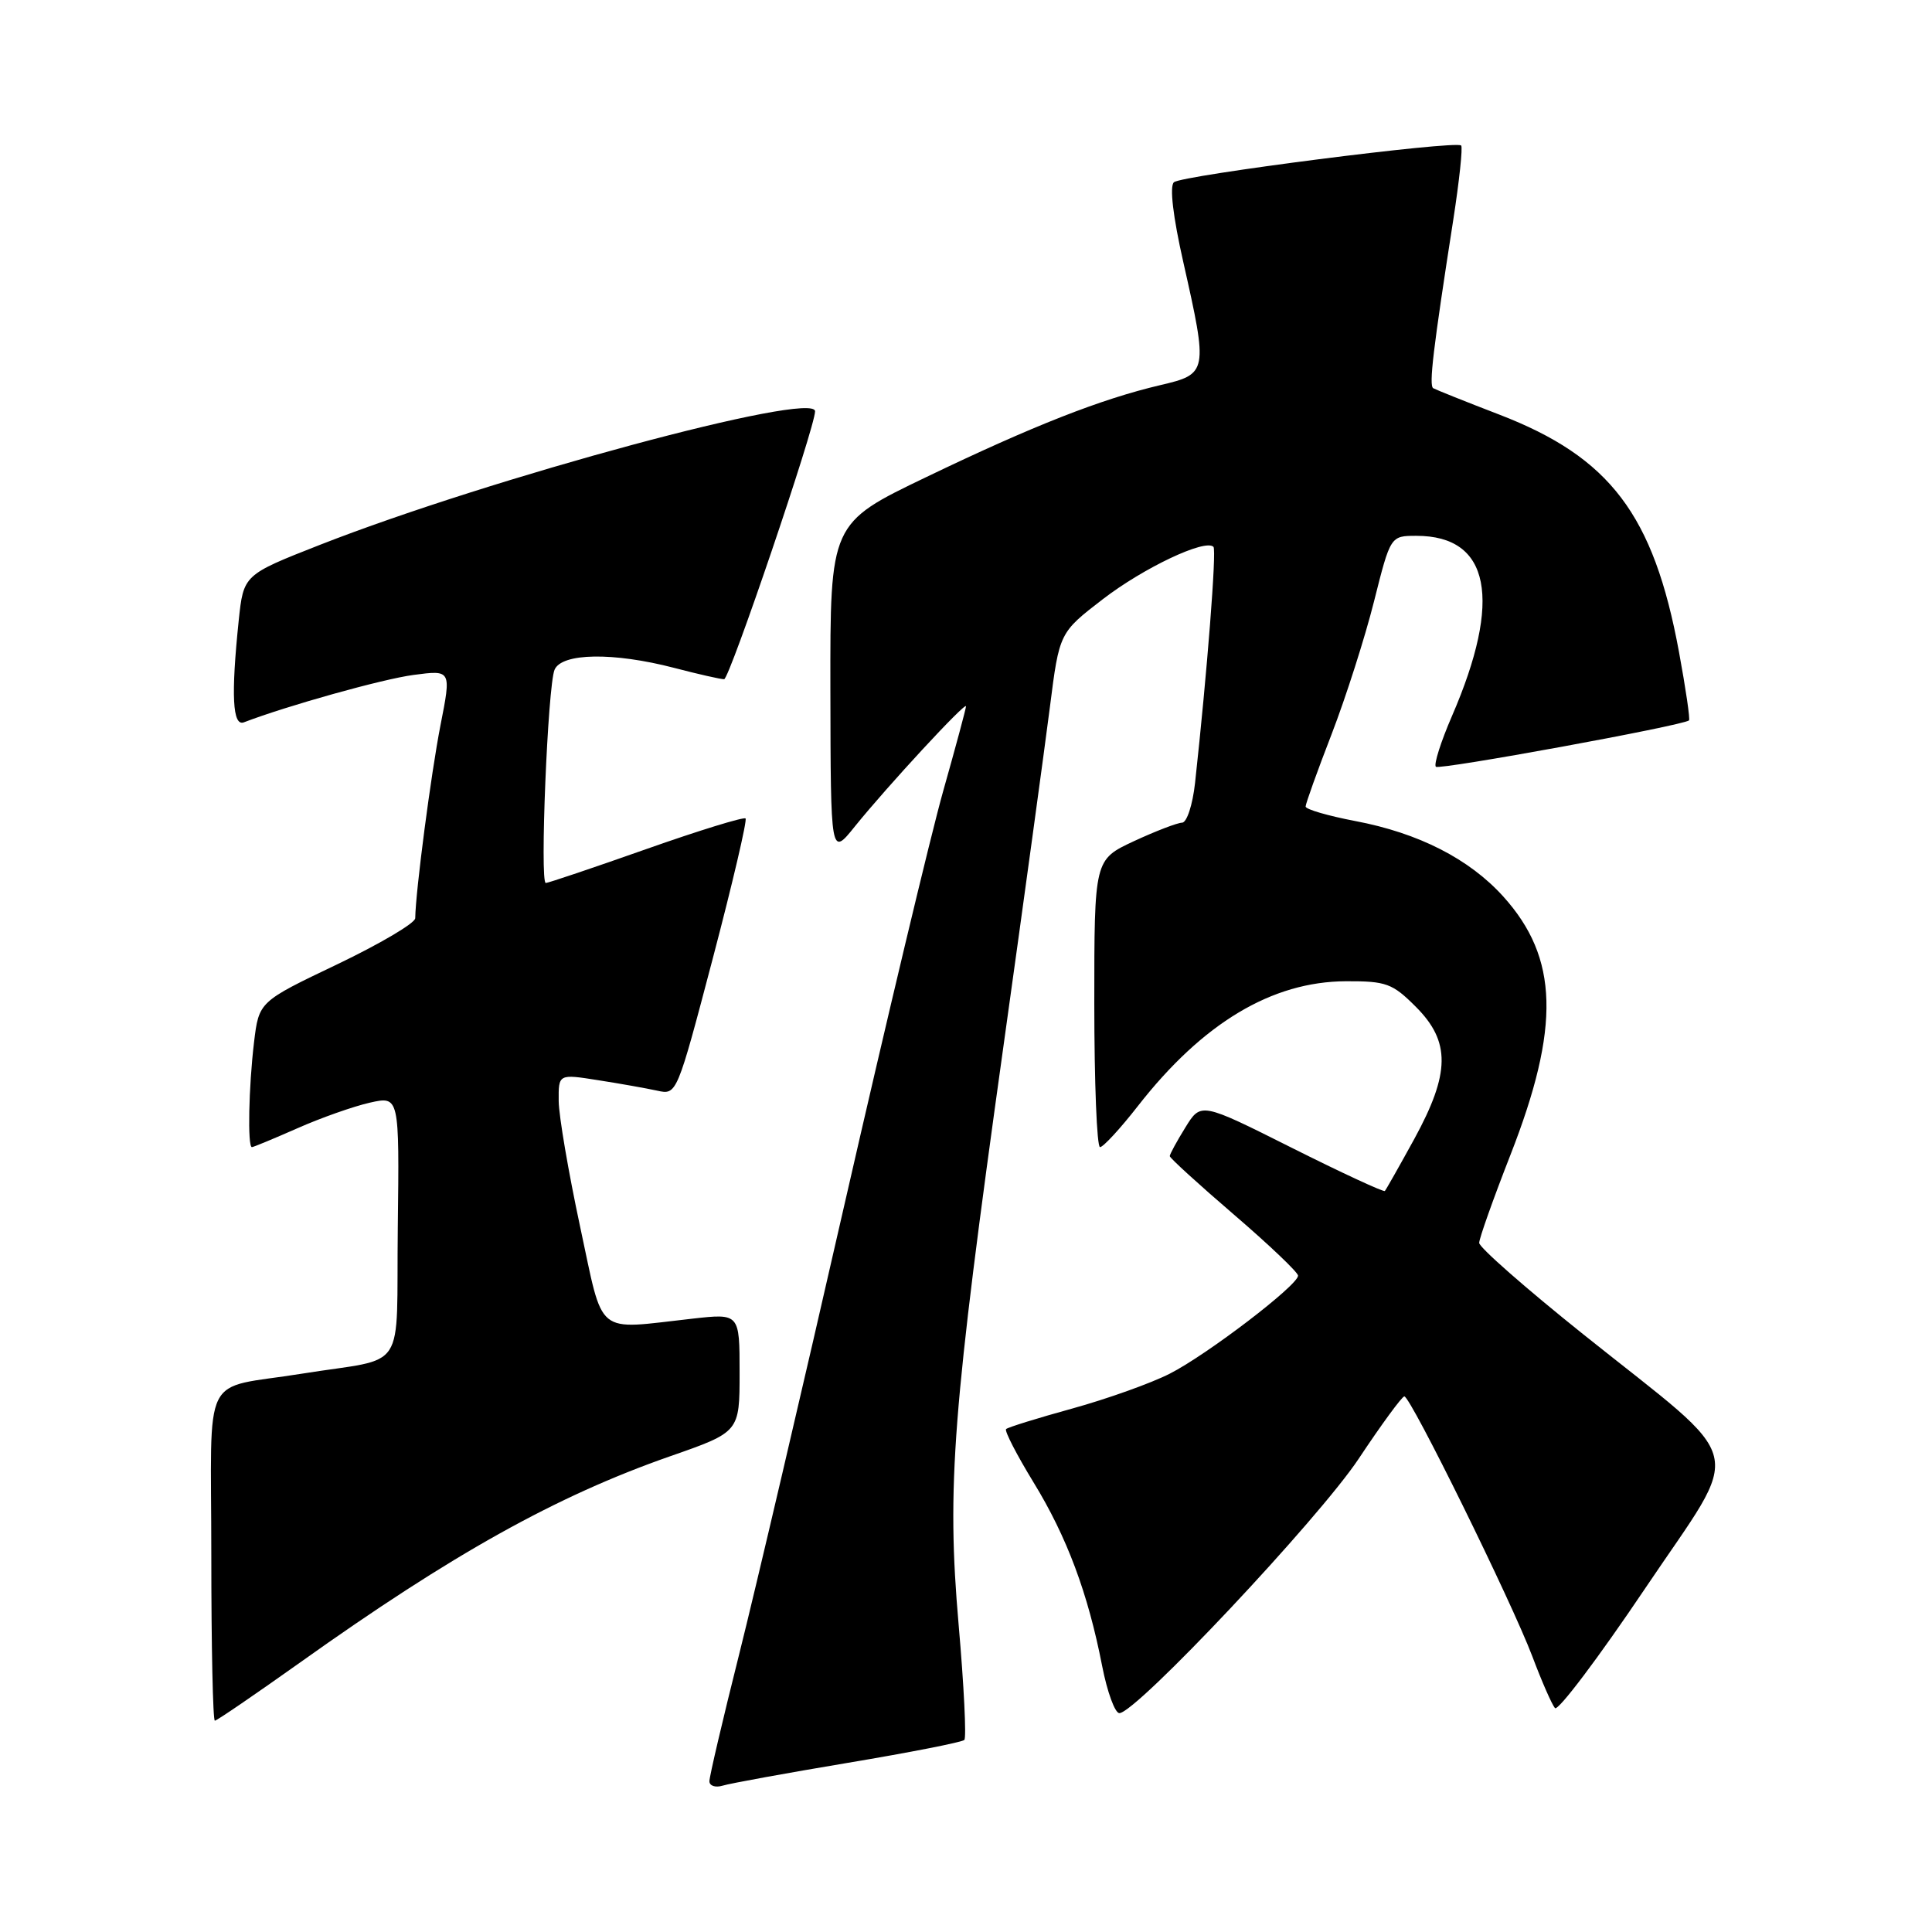 <?xml version="1.0" encoding="UTF-8" standalone="no"?>
<!DOCTYPE svg PUBLIC "-//W3C//DTD SVG 1.1//EN" "http://www.w3.org/Graphics/SVG/1.1/DTD/svg11.dtd" >
<svg xmlns="http://www.w3.org/2000/svg" xmlns:xlink="http://www.w3.org/1999/xlink" version="1.1" viewBox="0 0 256 256">
 <g >
 <path fill="currentColor"
d=" M 112.37 233.58 C 120.56 232.21 127.49 230.85 127.78 230.55 C 128.07 230.26 127.73 223.37 127.02 215.24 C 125.43 196.92 126.19 187.08 132.98 138.50 C 135.67 119.25 138.43 99.08 139.12 93.67 C 140.37 83.83 140.37 83.83 146.15 79.38 C 151.55 75.23 159.70 71.37 160.79 72.46 C 161.22 72.89 159.95 89.11 158.35 103.75 C 158.03 106.65 157.26 109.00 156.63 109.01 C 156.01 109.02 153.14 110.12 150.25 111.46 C 145.00 113.91 145.00 113.91 145.00 132.95 C 145.00 143.43 145.34 152.00 145.76 152.00 C 146.18 152.00 148.44 149.55 150.78 146.55 C 159.37 135.55 168.53 130.06 178.35 130.02 C 183.68 130.00 184.50 130.30 187.60 133.40 C 192.22 138.02 192.17 142.19 187.40 150.92 C 185.41 154.54 183.66 157.64 183.50 157.81 C 183.34 157.98 177.79 155.41 171.17 152.09 C 159.13 146.05 159.13 146.05 157.07 149.39 C 155.93 151.23 155.00 152.94 155.00 153.19 C 155.00 153.44 158.83 156.93 163.50 160.94 C 168.18 164.96 172.00 168.60 172.00 169.03 C 172.00 170.30 159.94 179.51 155.00 182.02 C 152.53 183.28 146.73 185.35 142.11 186.63 C 137.50 187.90 133.54 189.13 133.31 189.36 C 133.08 189.59 134.71 192.75 136.93 196.39 C 141.37 203.63 144.17 211.13 146.04 220.75 C 146.71 224.19 147.74 227.00 148.32 227.00 C 150.52 227.00 174.75 201.24 180.04 193.28 C 183.04 188.76 185.76 185.05 186.08 185.03 C 186.89 184.99 200.31 212.25 203.05 219.50 C 204.29 222.80 205.64 225.87 206.04 226.33 C 206.43 226.79 211.81 219.66 217.98 210.49 C 231.09 191.00 231.96 194.53 209.75 176.77 C 202.19 170.72 196.00 165.29 196.00 164.69 C 196.00 164.10 197.86 158.86 200.13 153.06 C 206.78 136.06 206.53 126.92 199.19 118.79 C 194.69 113.81 187.98 110.38 179.57 108.79 C 175.96 108.10 173.00 107.24 173.00 106.87 C 173.00 106.50 174.55 102.18 176.45 97.27 C 178.34 92.37 180.87 84.45 182.07 79.67 C 184.25 71.00 184.25 71.00 187.69 71.00 C 197.45 71.00 199.10 79.41 192.38 94.91 C 190.92 98.29 189.96 101.30 190.26 101.60 C 190.72 102.05 222.87 96.17 223.80 95.46 C 223.97 95.33 223.37 91.24 222.47 86.36 C 219.11 68.19 213.35 60.59 198.65 54.93 C 194.17 53.21 190.24 51.63 189.91 51.44 C 189.32 51.08 189.89 46.29 192.57 29.10 C 193.37 23.93 193.84 19.51 193.61 19.28 C 192.91 18.58 156.57 23.23 155.55 24.15 C 154.96 24.68 155.42 28.67 156.80 34.76 C 160.08 49.32 160.04 49.56 153.75 51.03 C 145.88 52.88 136.91 56.40 122.75 63.21 C 110.00 69.33 110.00 69.33 110.03 91.42 C 110.07 113.50 110.07 113.50 113.28 109.50 C 117.53 104.23 128.00 92.90 128.00 93.59 C 128.00 93.88 126.64 98.94 124.98 104.81 C 123.32 110.69 117.45 135.30 111.92 159.50 C 106.40 183.70 100.11 210.57 97.94 219.21 C 95.77 227.84 94.00 235.41 94.00 236.02 C 94.00 236.63 94.79 236.90 95.75 236.61 C 96.71 236.31 104.19 234.95 112.37 233.58 Z  M 39.72 220.32 C 59.95 205.90 73.72 198.23 88.80 192.96 C 98.00 189.75 98.00 189.75 98.00 181.89 C 98.00 174.03 98.00 174.03 91.75 174.73 C 78.68 176.18 80.05 177.31 76.86 162.50 C 75.33 155.35 74.05 147.88 74.03 145.90 C 74.00 142.30 74.00 142.30 79.25 143.13 C 82.14 143.58 85.67 144.21 87.09 144.52 C 89.68 145.09 89.69 145.07 94.45 126.99 C 97.07 117.03 99.02 108.69 98.79 108.45 C 98.55 108.22 92.63 110.04 85.63 112.51 C 78.63 114.98 72.64 117.00 72.32 117.00 C 71.51 117.00 72.58 90.90 73.48 88.75 C 74.42 86.51 81.27 86.40 89.34 88.50 C 92.51 89.33 95.48 90.00 95.95 90.00 C 96.66 90.00 108.00 56.60 108.00 54.50 C 108.00 51.72 65.14 63.28 42.38 72.20 C 32.27 76.17 32.27 76.17 31.63 82.23 C 30.60 92.13 30.81 96.29 32.32 95.71 C 38.06 93.51 50.71 89.97 54.81 89.43 C 59.81 88.77 59.81 88.77 58.36 96.13 C 57.12 102.48 55.07 118.07 55.02 121.67 C 55.01 122.32 50.34 125.07 44.66 127.79 C 34.31 132.73 34.31 132.73 33.66 138.11 C 32.95 144.05 32.79 152.00 33.38 152.00 C 33.58 152.00 36.30 150.87 39.41 149.50 C 42.52 148.12 46.84 146.60 49.00 146.11 C 52.92 145.23 52.92 145.23 52.71 162.61 C 52.47 182.36 54.19 179.74 40.00 182.02 C 26.46 184.20 28.00 181.12 28.00 206.08 C 28.00 218.14 28.21 228.00 28.47 228.00 C 28.72 228.00 33.78 224.54 39.72 220.32 Z "/>
</g>
</svg>